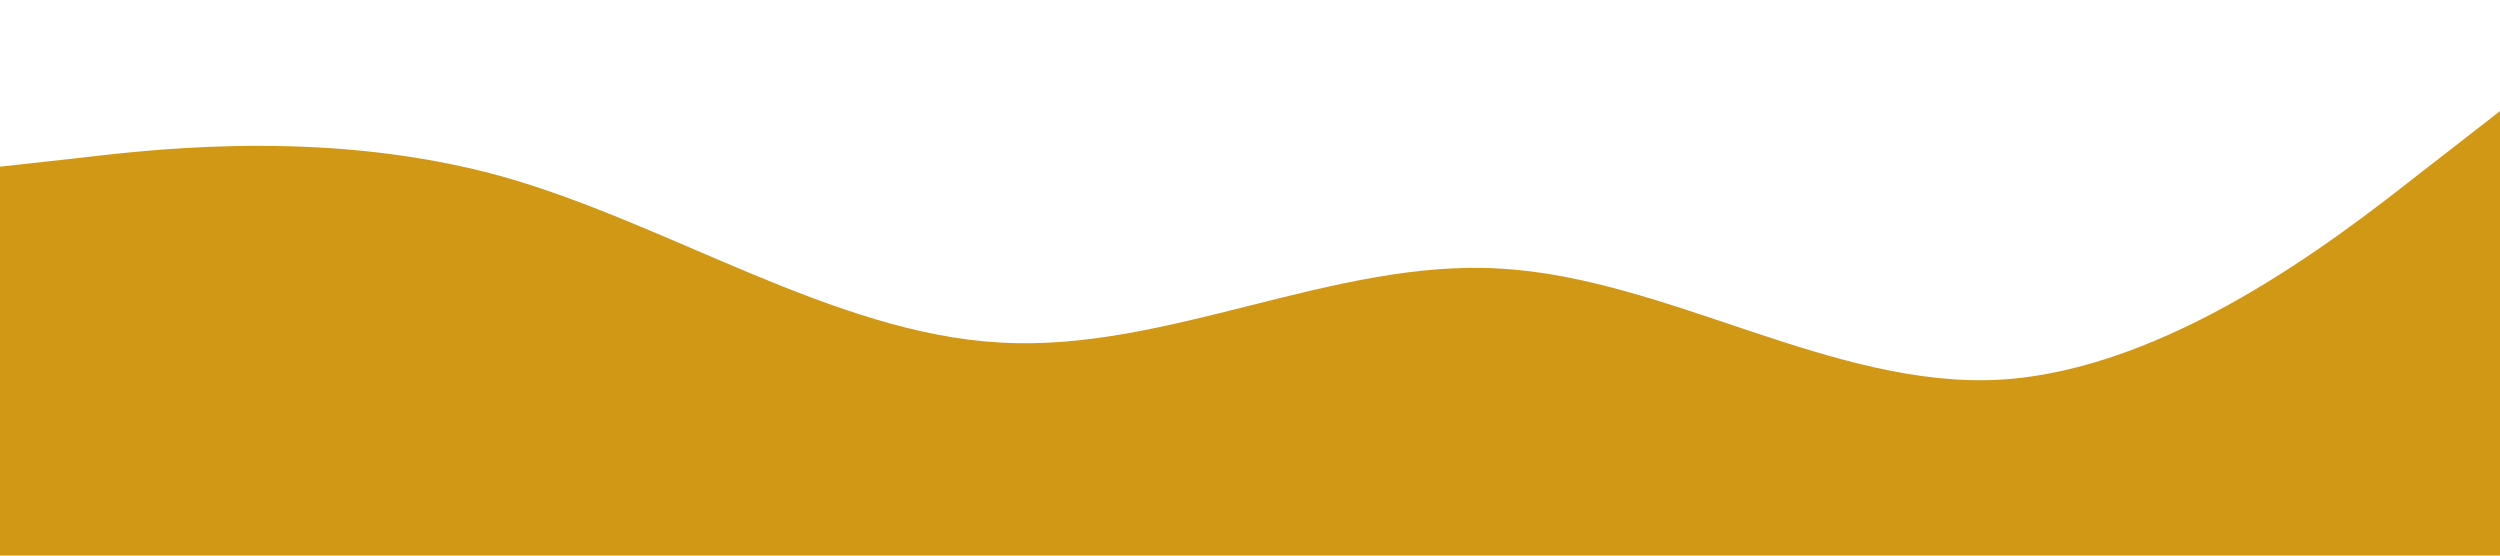 <?xml version="1.0" standalone="no"?><svg xmlns="http://www.w3.org/2000/svg" viewBox="0 0 1440 320"><path fill="#d19816" fill-opacity="1" d="M0,96L48,90.7C96,85,192,75,288,101.3C384,128,480,192,576,197.3C672,203,768,149,864,154.7C960,160,1056,224,1152,218.7C1248,213,1344,139,1392,101.3L1440,64L1440,320L1392,320C1344,320,1248,320,1152,320C1056,320,960,320,864,320C768,320,672,320,576,320C480,320,384,320,288,320C192,320,96,320,48,320L0,320Z"></path></svg>